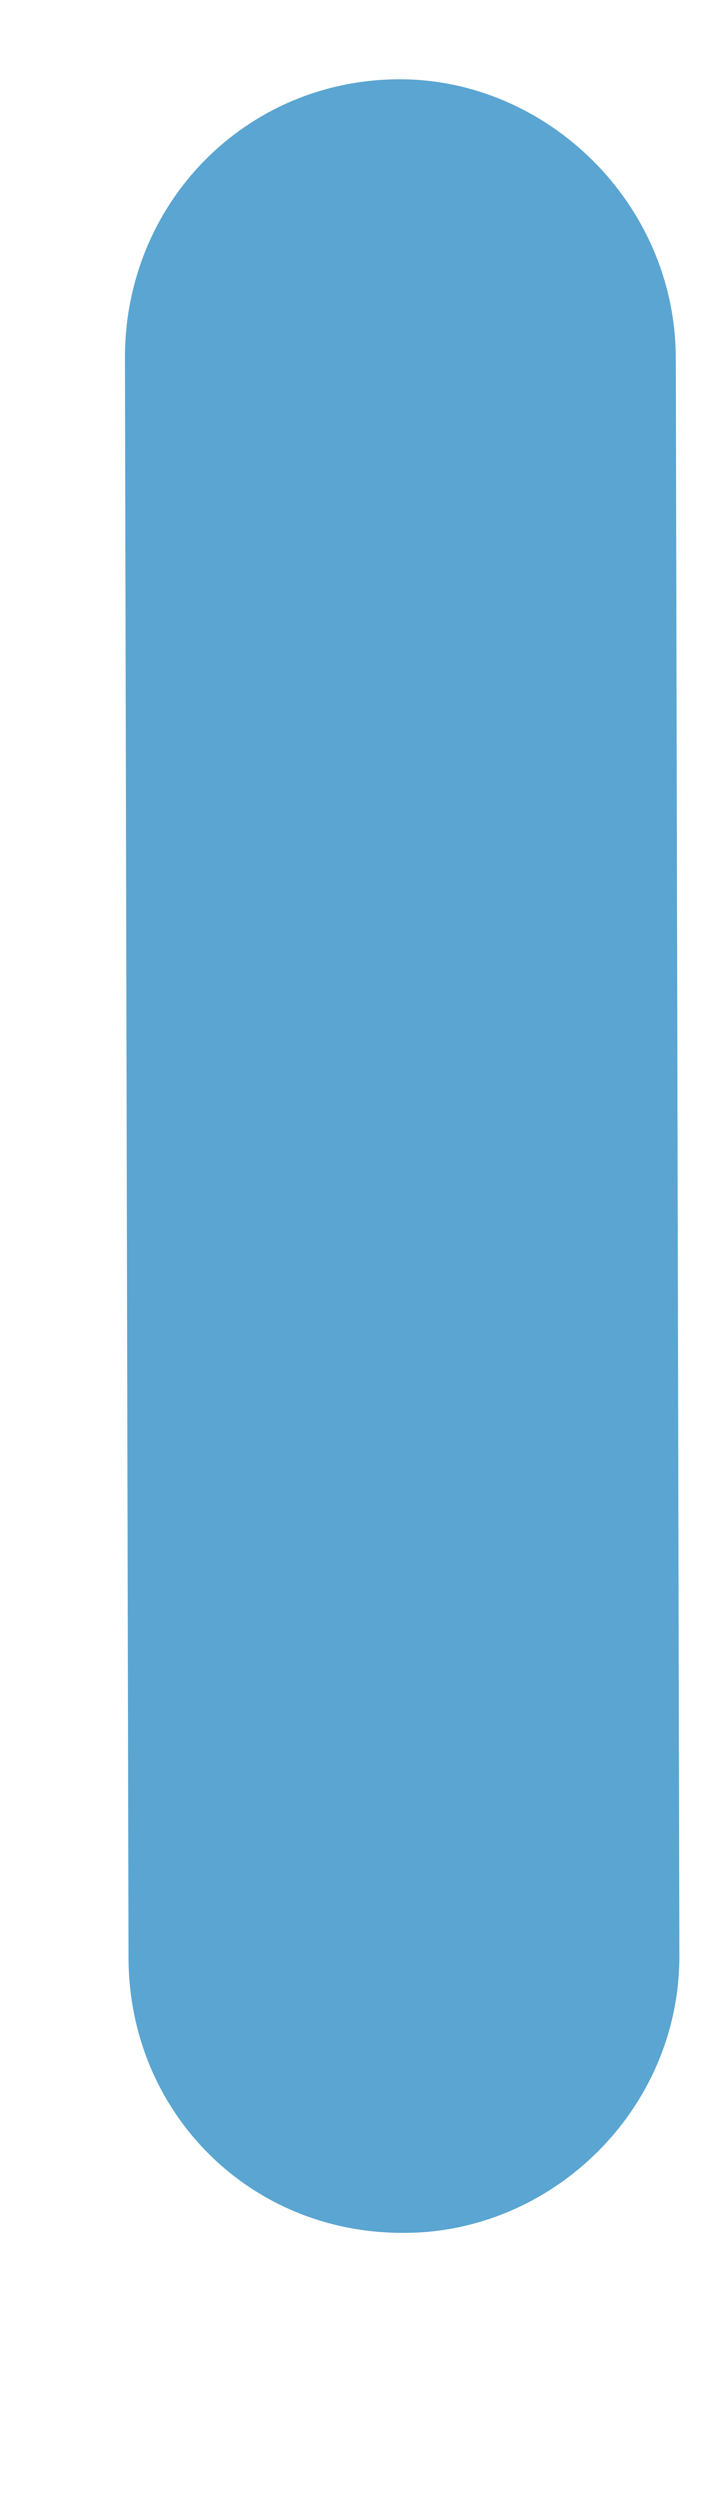 <svg width="2" height="7" viewBox="0 0 2 7" fill="none" xmlns="http://www.w3.org/2000/svg">
<path d="M1.133 6.252C1.544 6.252 1.903 5.91 1.903 5.477L1.893 0.997C1.889 0.567 1.531 0.222 1.12 0.222C0.69 0.222 0.35 0.567 0.35 1.001L0.36 5.48C0.36 5.914 0.699 6.255 1.133 6.252Z" fill="#5AA5D1"/>
</svg>
